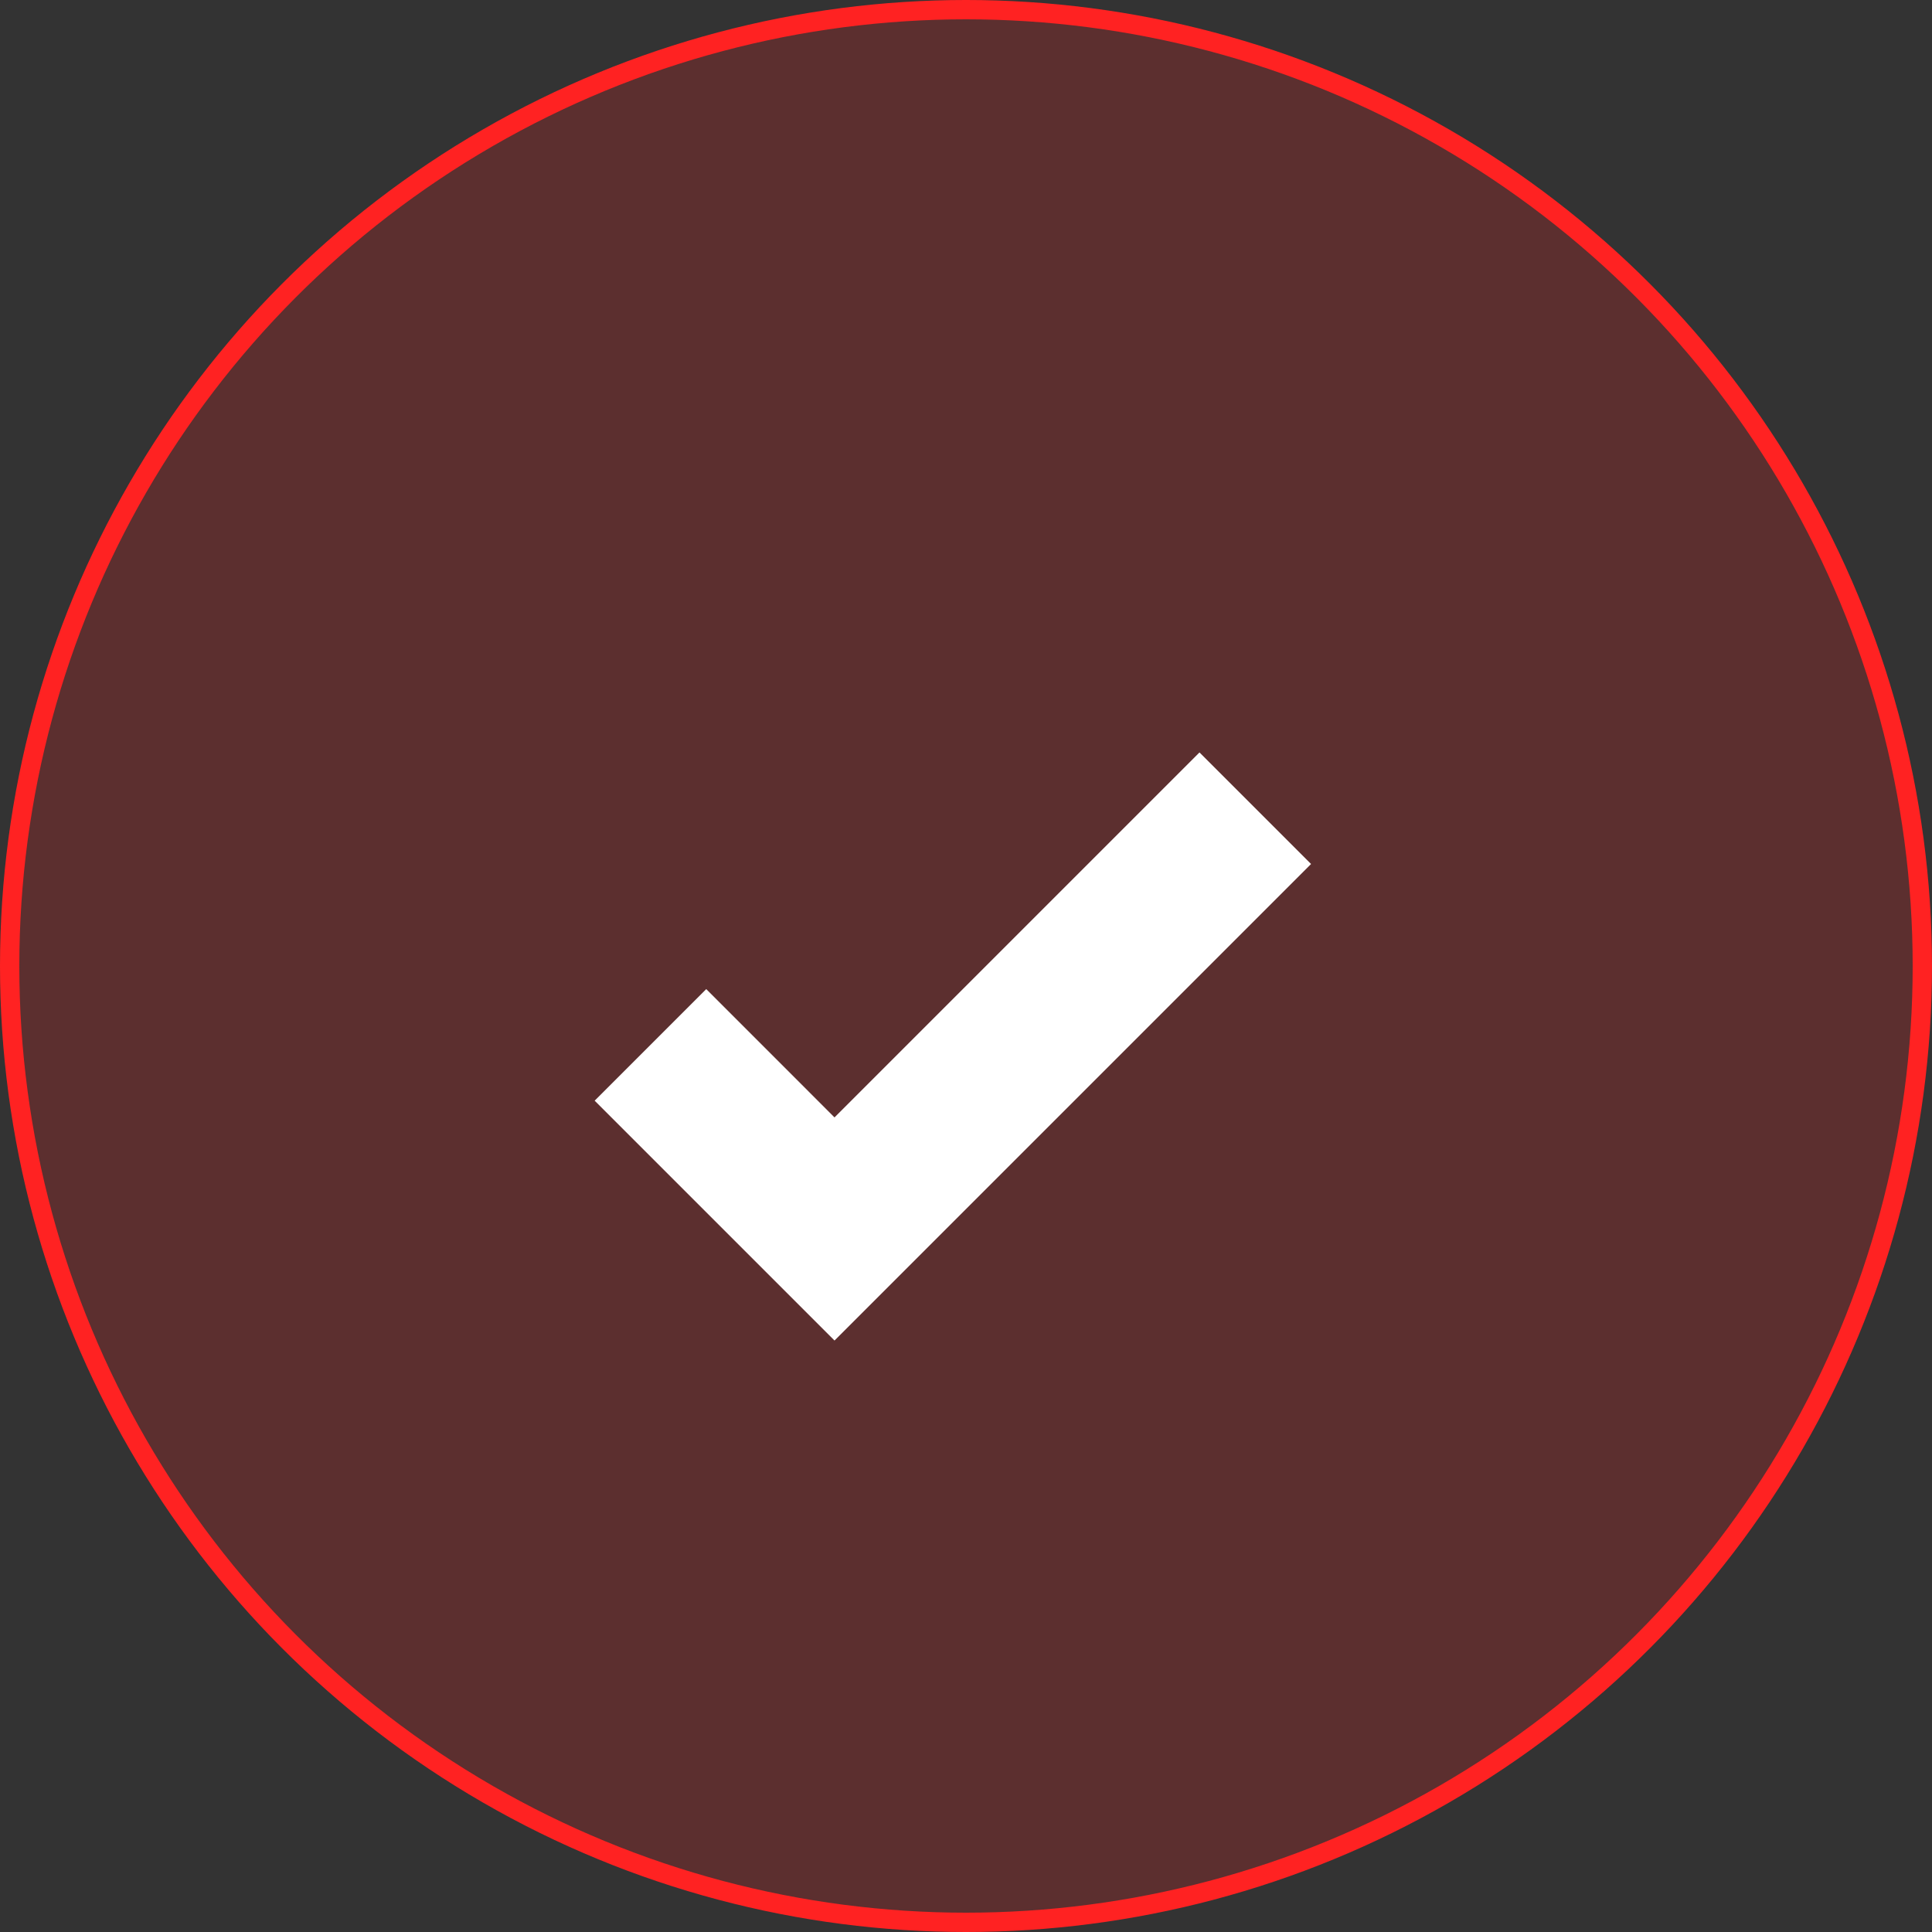 <svg width="100" height="100" viewBox="0 0 100 100" fill="none" xmlns="http://www.w3.org/2000/svg">
<rect x="0" y="0" width="100" height="100" fill="#333333" stroke="none"/>
<circle cx="50" cy="50" r="49.5" fill="#FF2222" fill-opacity="0.2" stroke="#FF2222"/>
<path fill-rule="evenodd" clip-rule="evenodd" d="M67.86 44.721L43.194 69.386L30.779 56.971L36.554 51.196L43.194 57.837L62.085 38.946L67.86 44.721Z" fill="white"/>
</svg>
